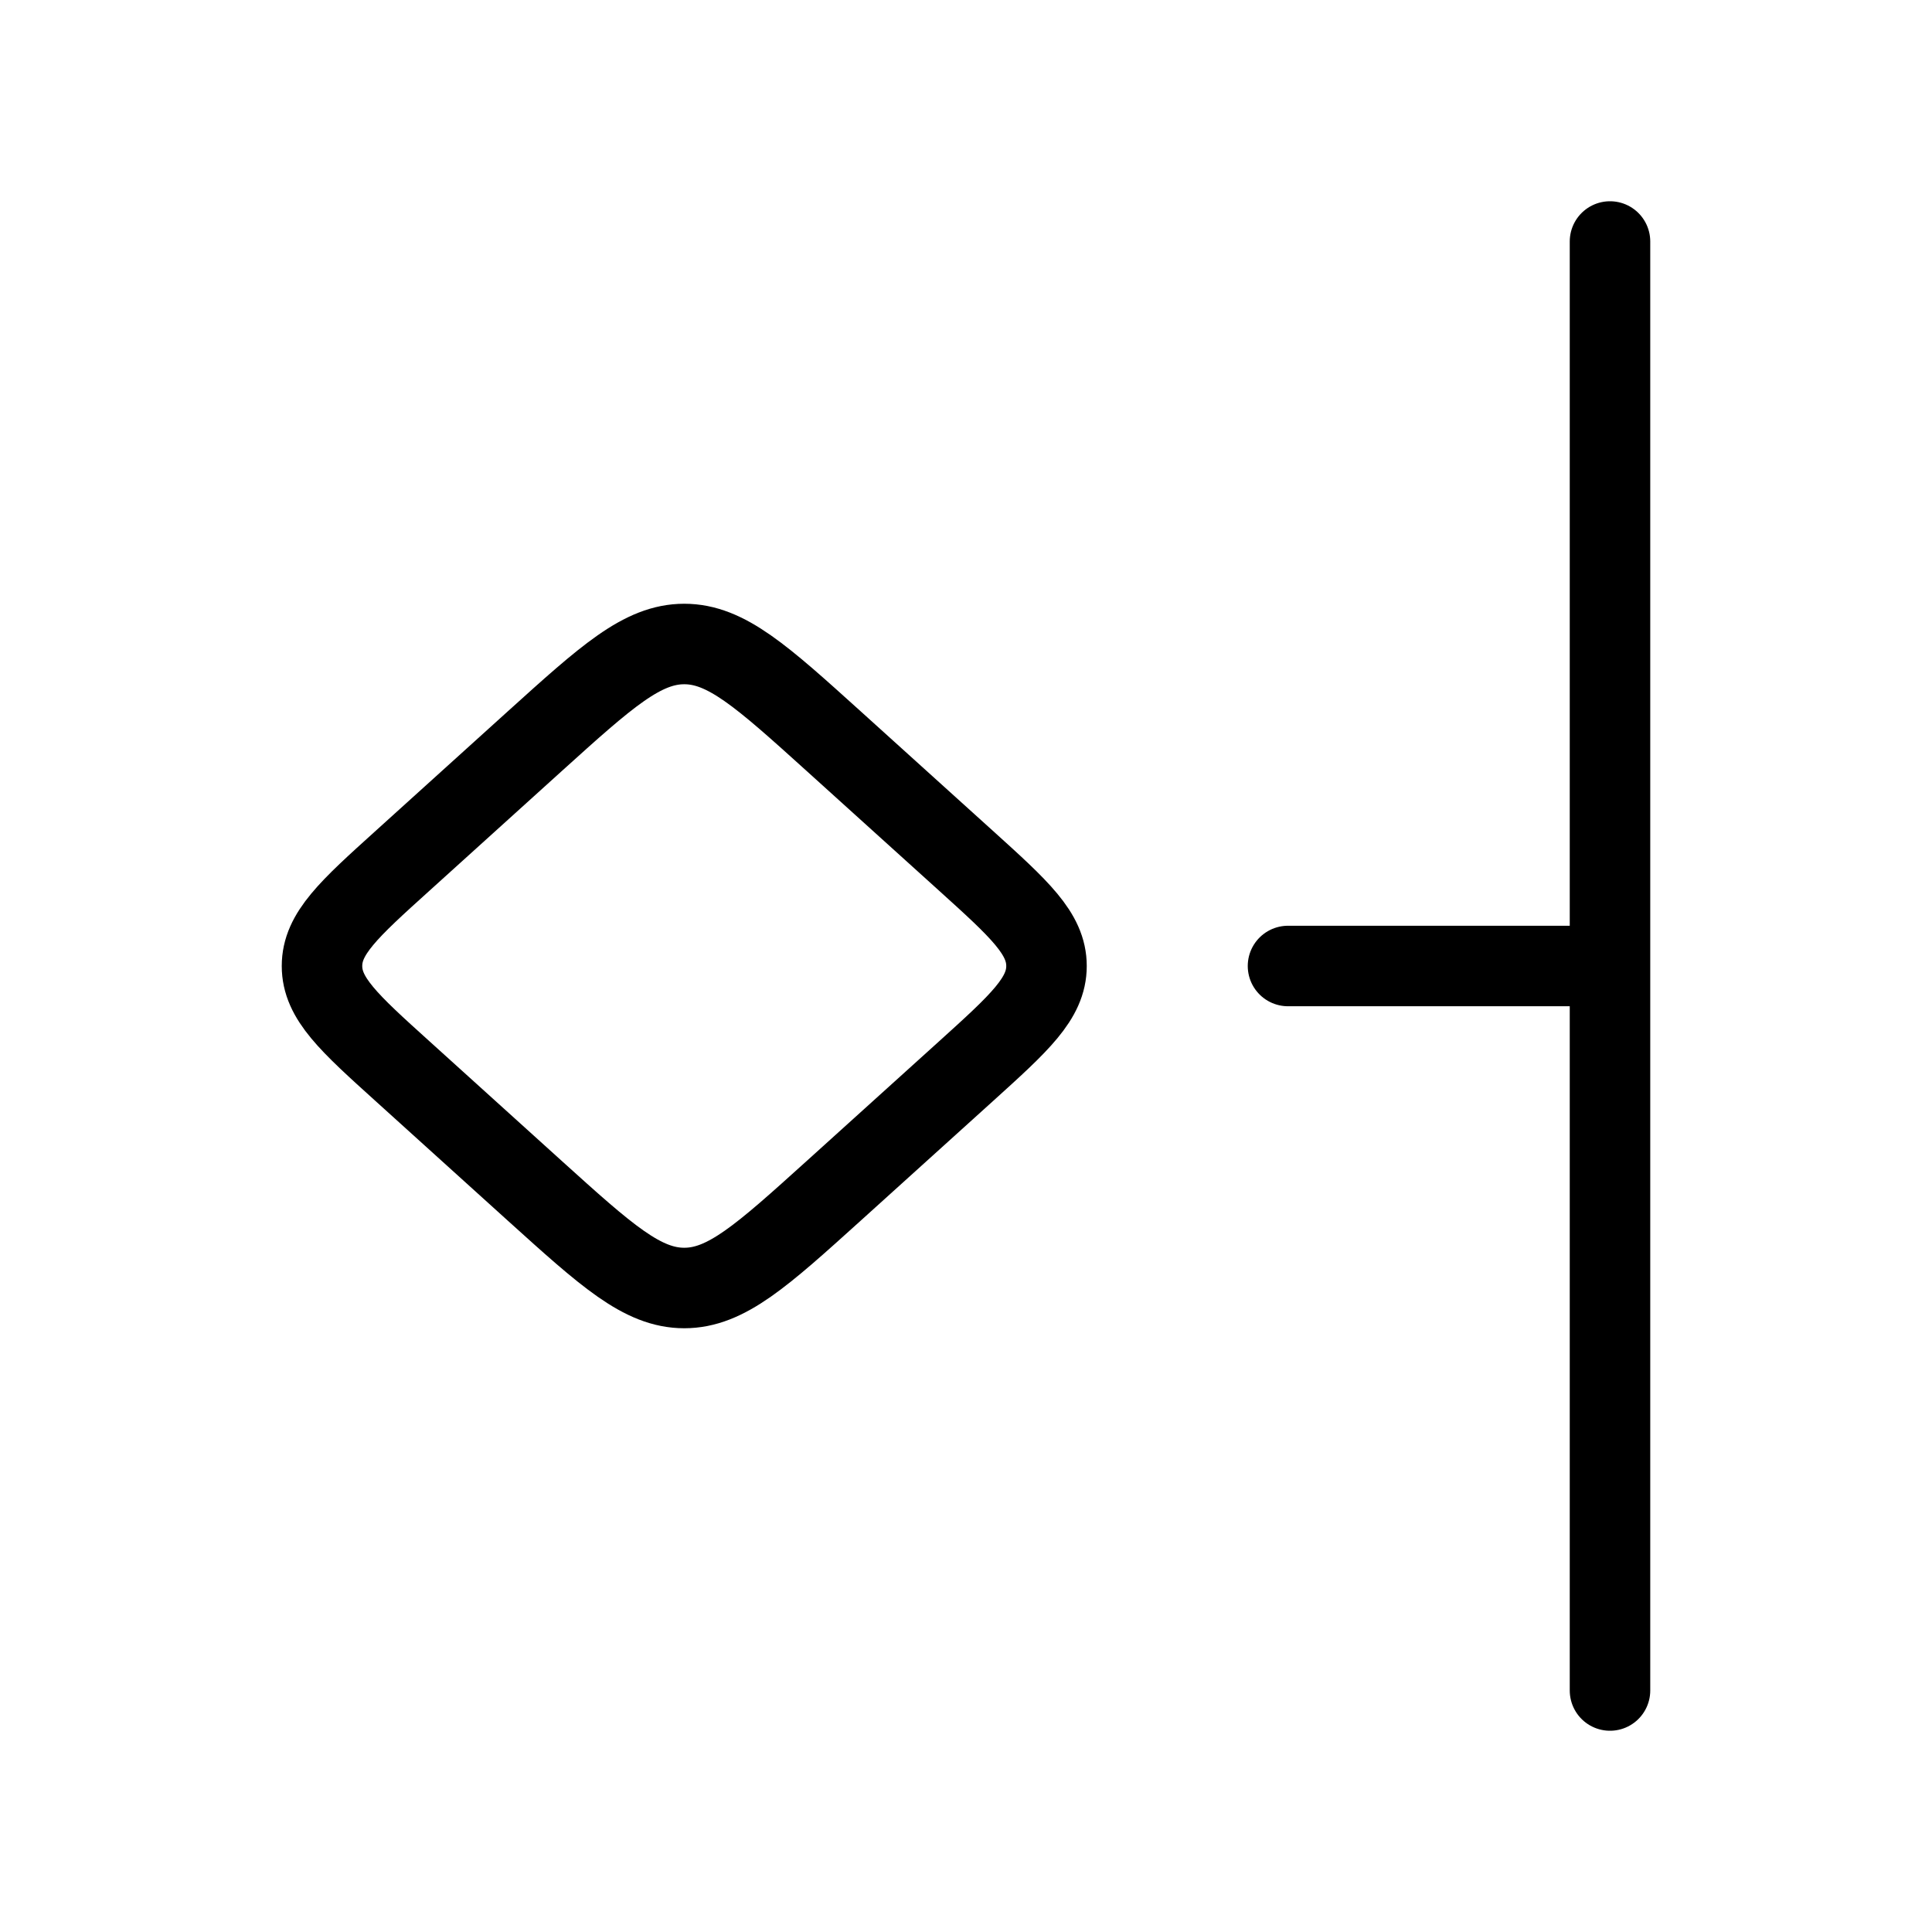 <svg xmlns="http://www.w3.org/2000/svg" viewBox="0 0 24 24" fill="none" stroke="currentColor" stroke-linecap="round" stroke-linejoin="round">
  <path d="M5.003 13.309C4.334 12.705 4 12.403 4 12C4 11.597 4.334 11.295 5.003 10.691L6.646 9.205C7.535 8.402 7.98 8 8.5 8C9.02 8 9.465 8.402 10.354 9.205L11.998 10.691C12.666 11.295 13 11.597 13 12C13 12.403 12.666 12.705 11.998 13.309L10.354 14.795C9.465 15.598 9.02 16 8.5 16C7.98 16 7.535 15.598 6.646 14.795L5.003 13.309Z" stroke="currentColor" key="k0" />
  <path d="M16 12H20M20 21L20 3" stroke="currentColor" key="k1" />
</svg>